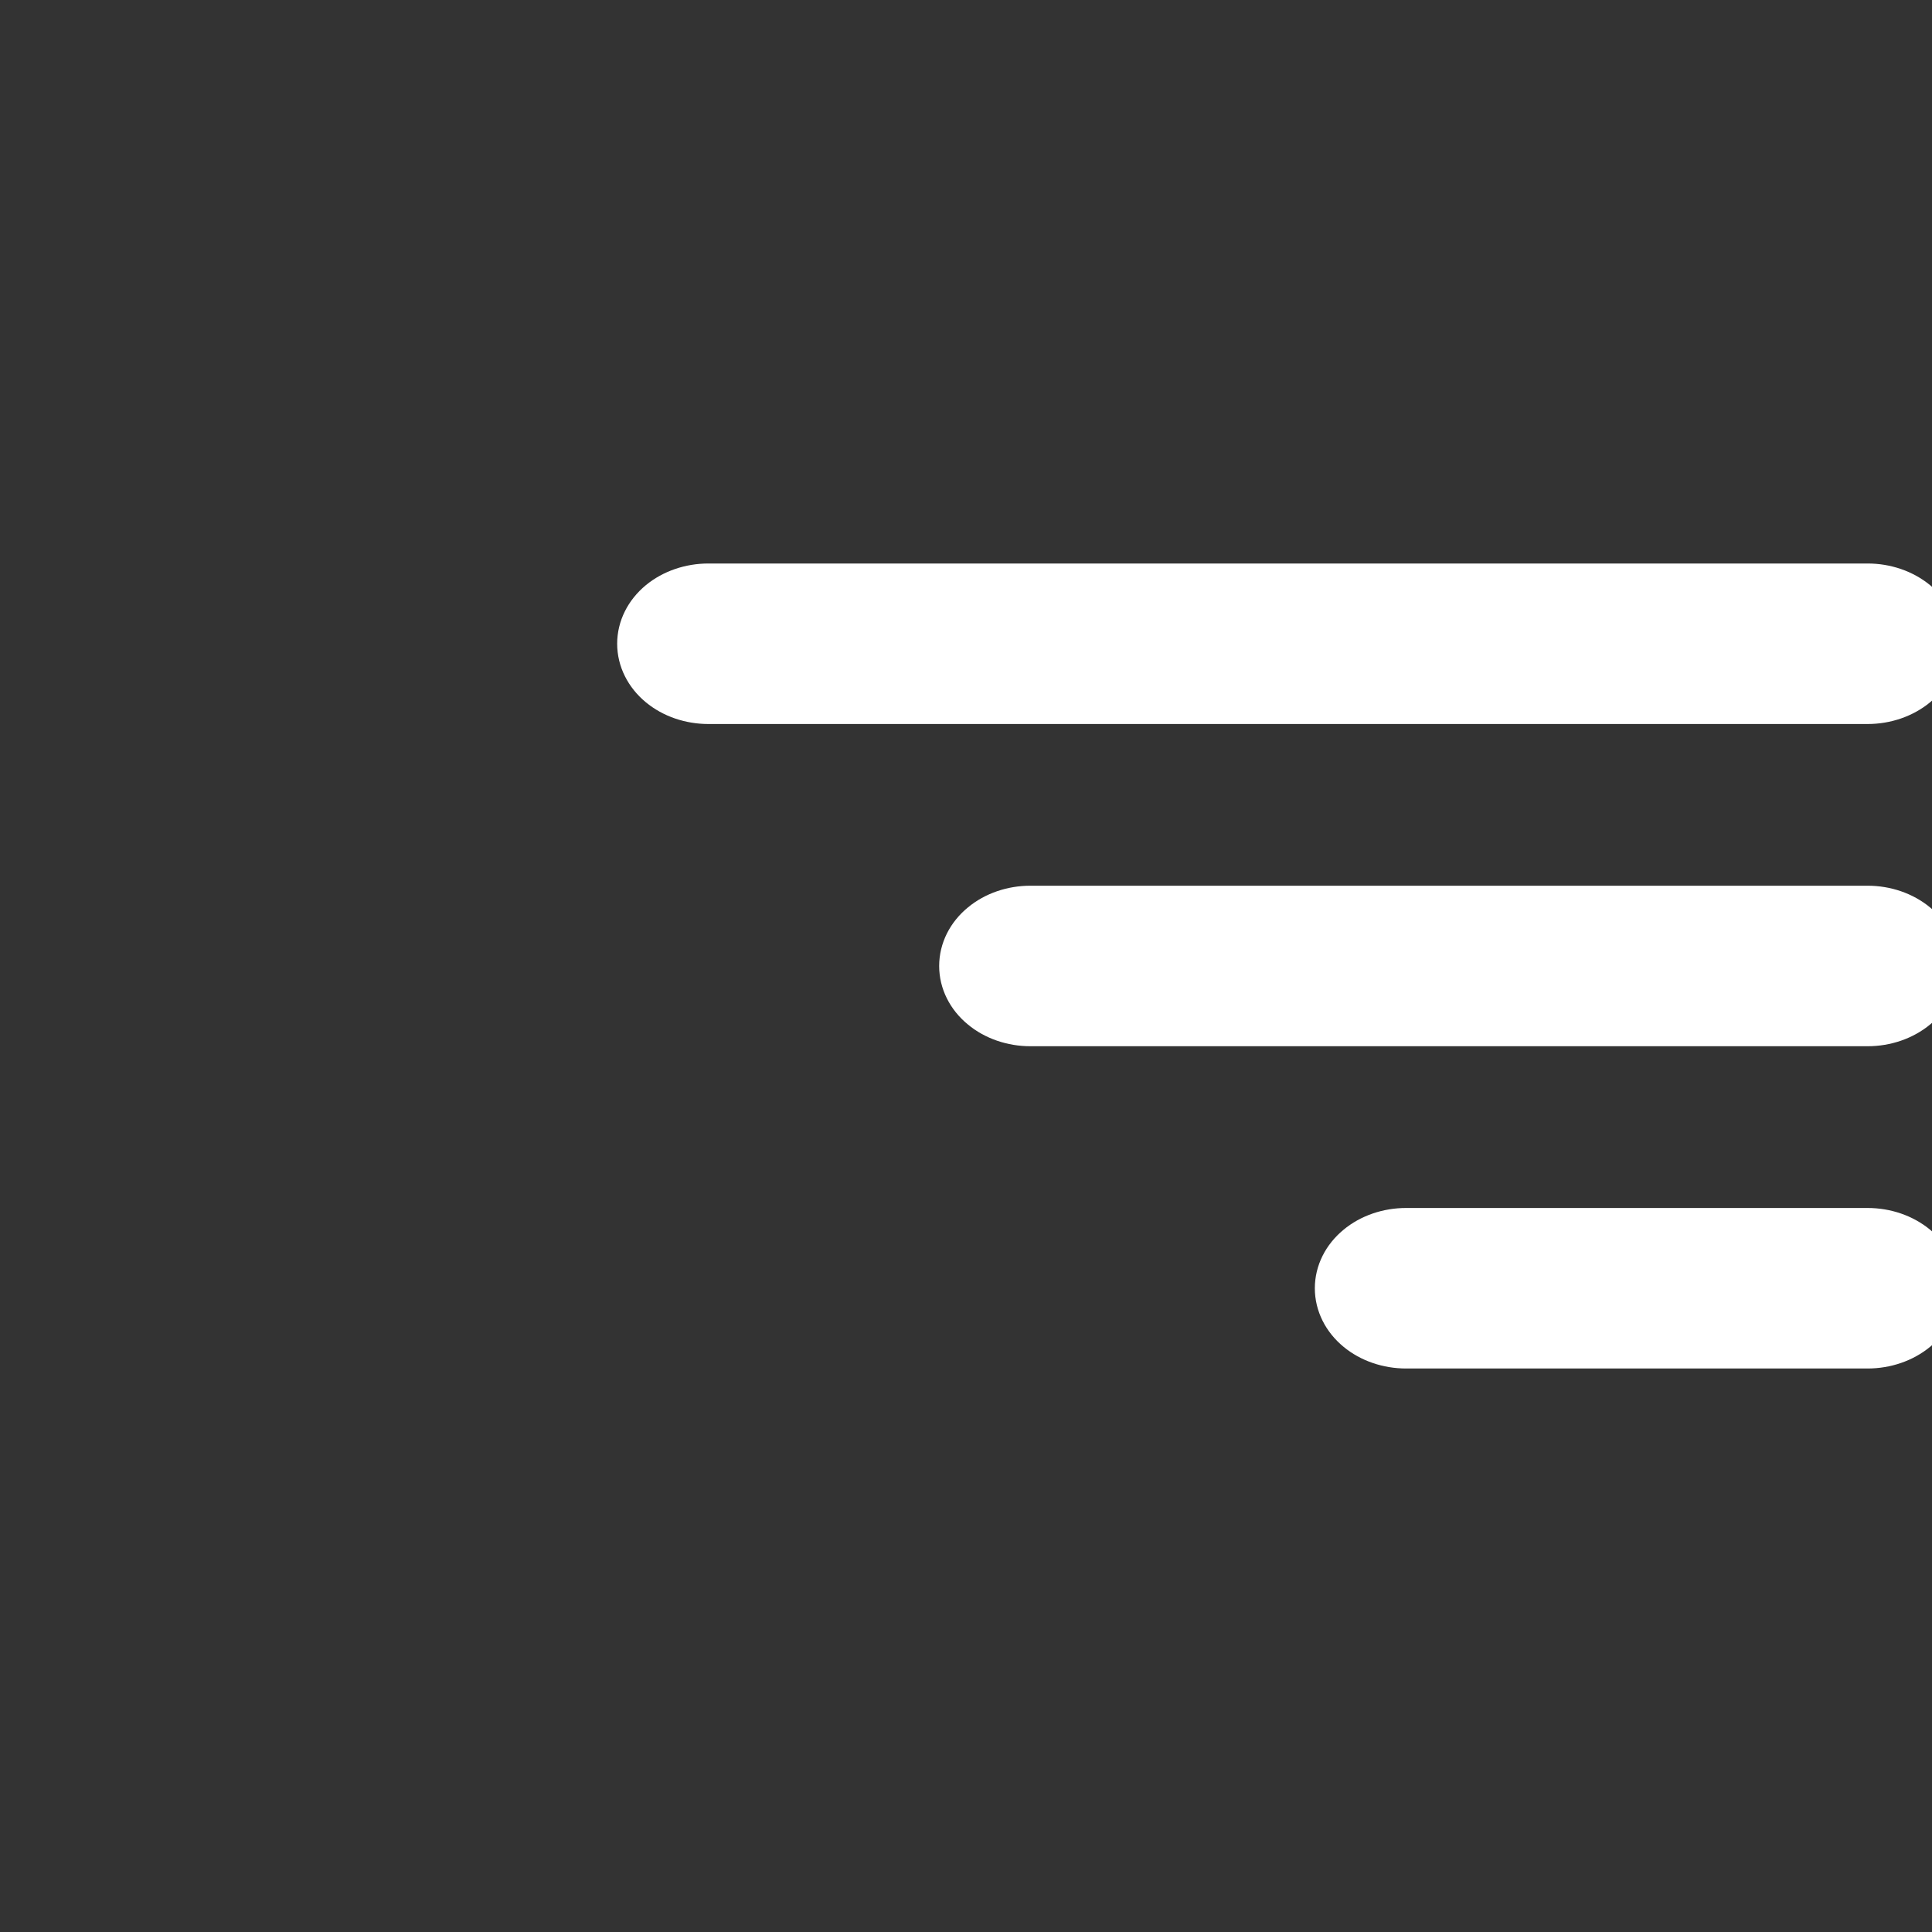 <svg style='stroke: white' width="36" height="36" viewBox="0 0 36 36" fill="white" xmlns="http://www.w3.org/2000/svg">
  <rect x="0" y="0" width="36" height="36" fill="#333333" stroke="none"/>
  <path stroke='white' d="M12 11.995C12 11.731 12.126 11.478 12.351 11.291C12.576 11.105 12.882 11 13.2 11H34.8C35.118 11 35.423 11.105 35.648 11.291C35.874 11.478 36 11.731 36 11.995C36 12.259 35.874 12.512 35.648 12.699C35.423 12.886 35.118 12.991 34.8 12.991H13.2C12.882 12.991 12.576 12.886 12.351 12.699C12.126 12.512 12 12.259 12 11.995ZM18 18C18 17.735 18.126 17.482 18.352 17.296C18.576 17.109 18.882 17.004 19.2 17.004H34.8C35.118 17.004 35.423 17.109 35.648 17.296C35.874 17.482 36 17.735 36 18C36 18.264 35.874 18.517 35.648 18.703C35.423 18.89 35.118 18.995 34.8 18.995H19.2C18.882 18.995 18.576 18.89 18.352 18.703C18.126 18.517 18 18.264 18 18ZM26.2 23.009C25.882 23.009 25.576 23.114 25.352 23.301C25.126 23.488 25 23.741 25 24.005C25 24.269 25.126 24.522 25.352 24.709C25.576 24.895 25.882 25 26.2 25H34.8C35.118 25 35.423 24.895 35.648 24.709C35.874 24.522 36 24.269 36 24.005C36 23.741 35.874 23.488 35.648 23.301C35.423 23.114 35.118 23.009 34.8 23.009H26.2Z" fill="white" style="fill:white;fill-opacity:1;" />
</svg>